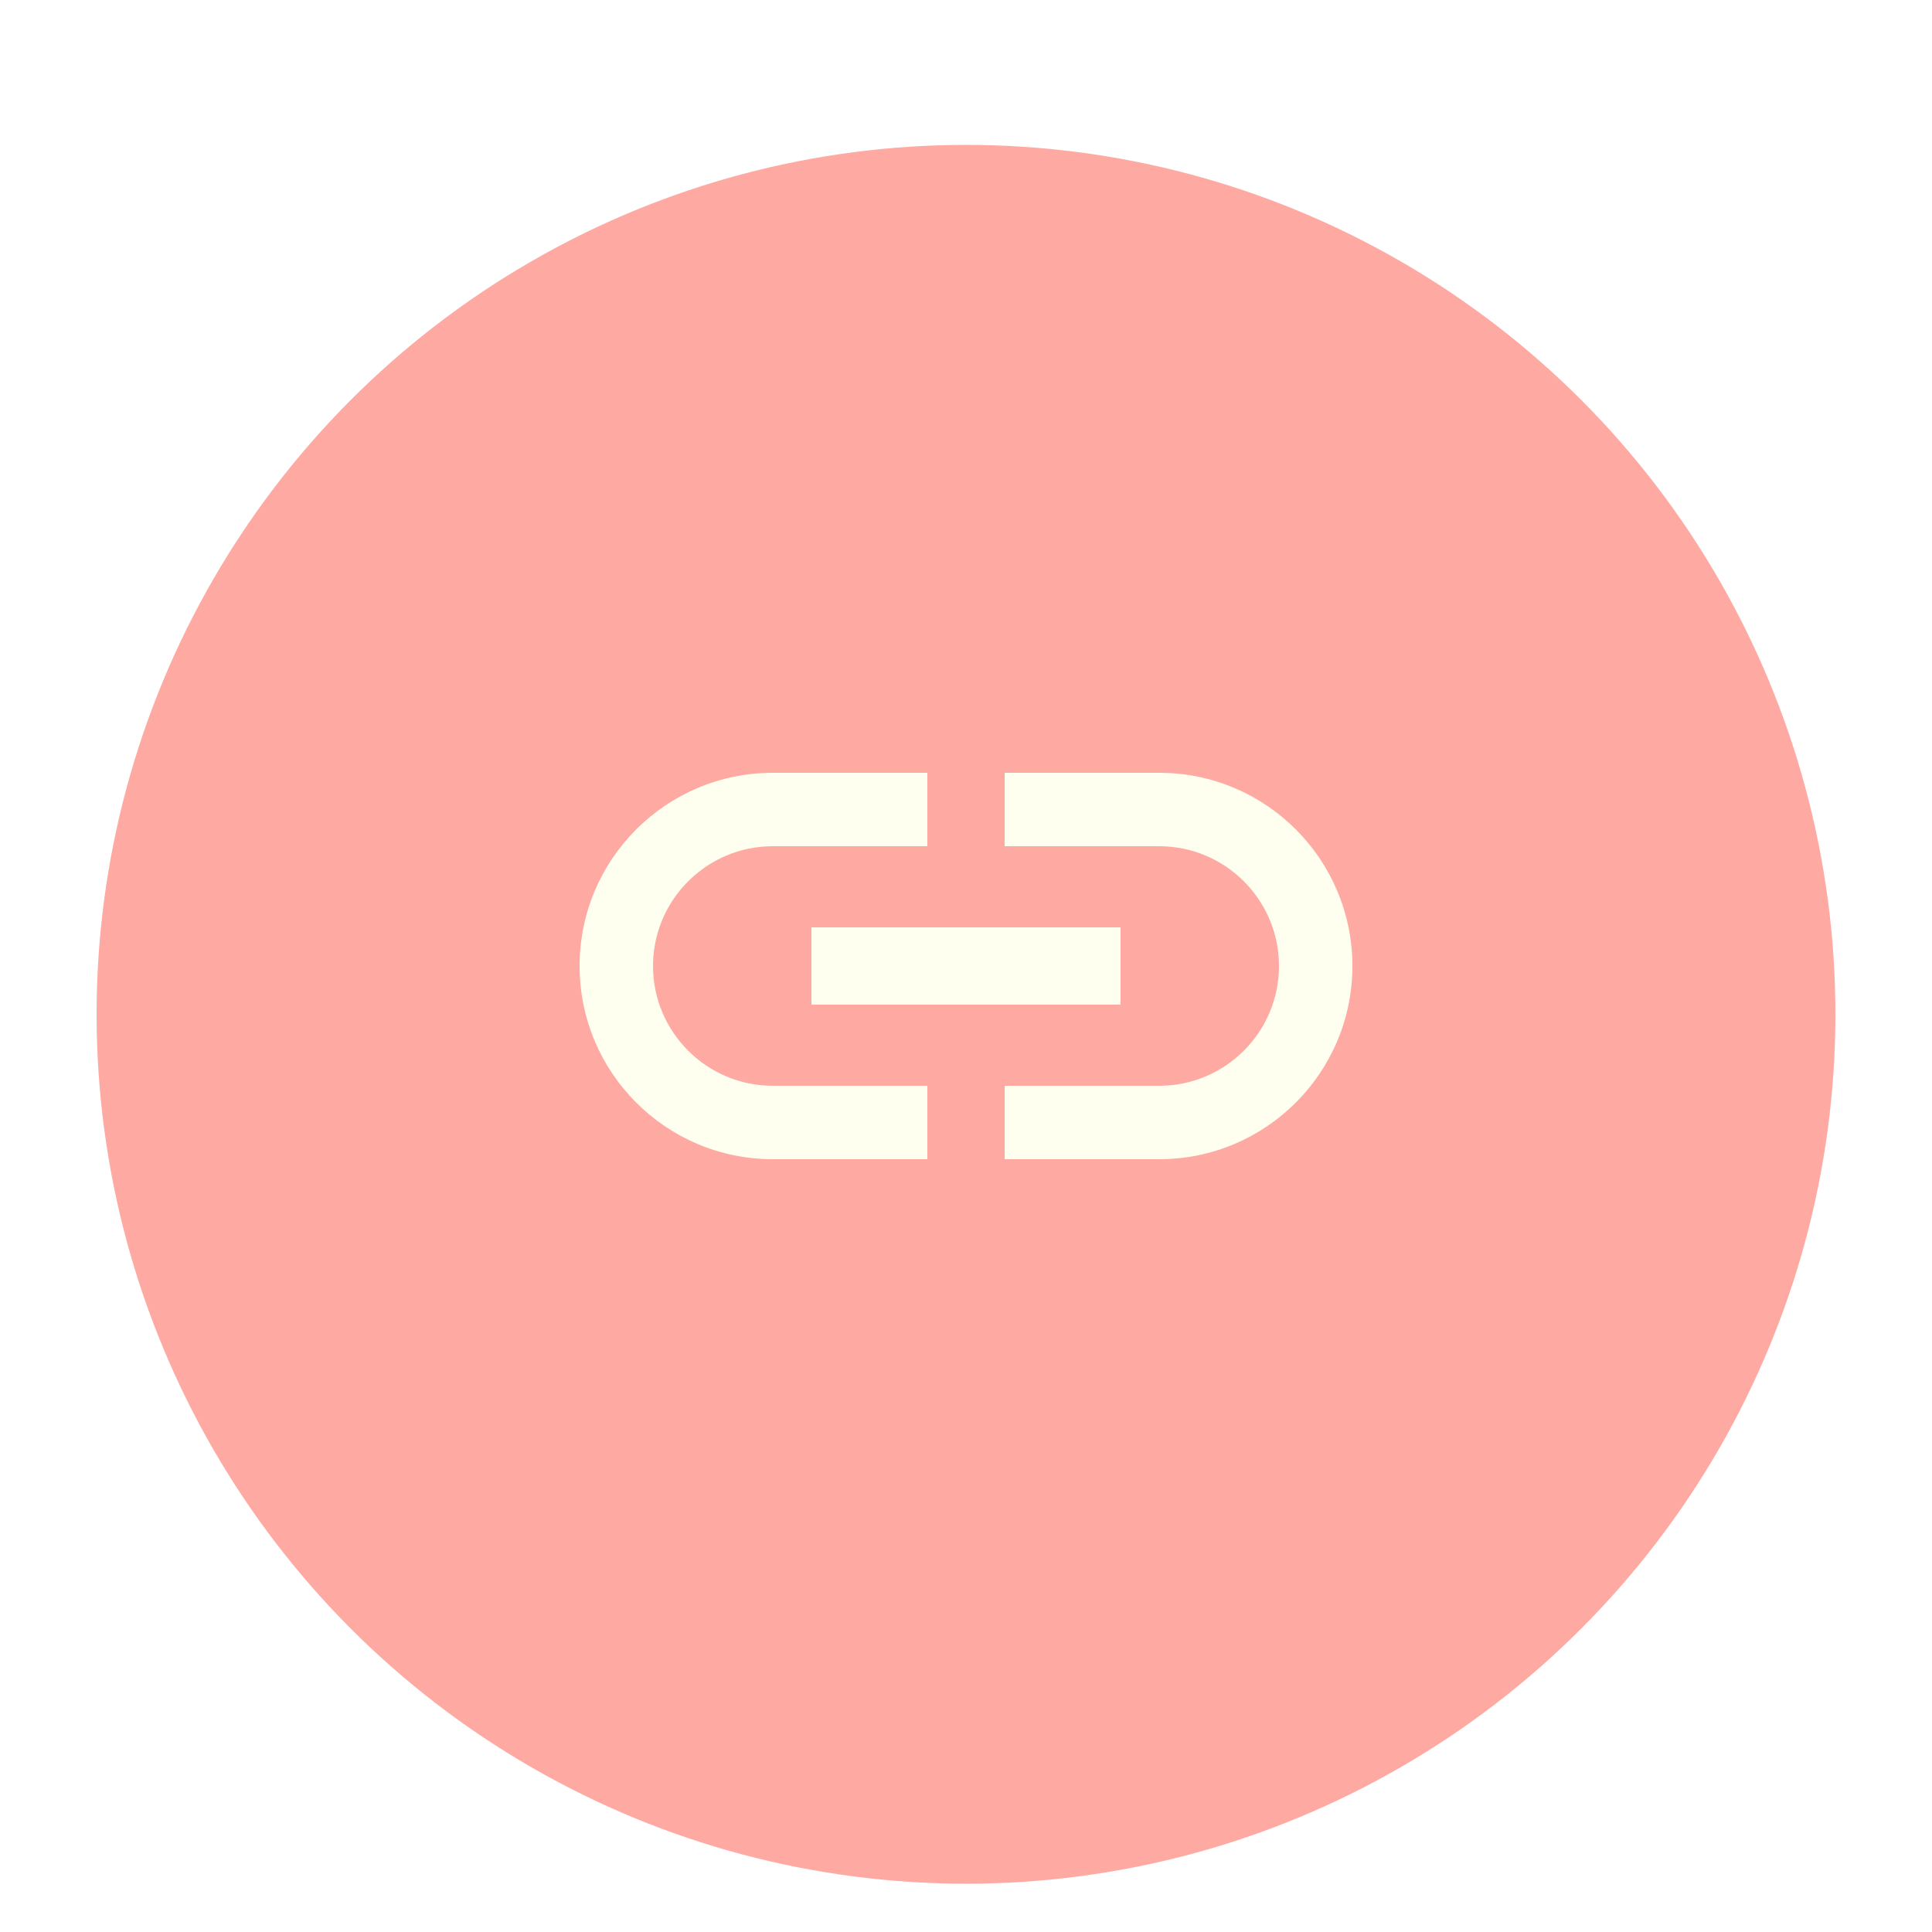 <svg width="40" height="40" viewBox="0 0 40 40" fill="none" xmlns="http://www.w3.org/2000/svg">
<g filter="url(#filter0_if_147_474)">
<circle cx="20" cy="20" r="18" fill="#FFA9A3"/>
</g>
<path d="M13.52 20C13.52 18.632 14.632 17.52 16 17.52H19.2V16H16C13.792 16 12 17.792 12 20C12 22.208 13.792 24 16 24H19.2V22.48H16C14.632 22.48 13.52 21.368 13.52 20ZM16.8 20.8H23.2V19.2H16.8V20.8ZM24 16H20.8V17.52H24C25.368 17.52 26.48 18.632 26.48 20C26.48 21.368 25.368 22.48 24 22.48H20.8V24H24C26.208 24 28 22.208 28 20C28 17.792 26.208 16 24 16Z" fill="#FFFFF0"/>
<defs>
<filter id="filter0_if_147_474" x="0" y="0" width="40" height="40" filterUnits="userSpaceOnUse" color-interpolation-filters="sRGB">
<feFlood flood-opacity="0" result="BackgroundImageFix"/>
<feBlend mode="normal" in="SourceGraphic" in2="BackgroundImageFix" result="shape"/>
<feColorMatrix in="SourceAlpha" type="matrix" values="0 0 0 0 0 0 0 0 0 0 0 0 0 0 0 0 0 0 127 0" result="hardAlpha"/>
<feMorphology radius="1" operator="erode" in="SourceAlpha" result="effect1_innerShadow_147_474"/>
<feOffset dy="1"/>
<feGaussianBlur stdDeviation="1.5"/>
<feComposite in2="hardAlpha" operator="arithmetic" k2="-1" k3="1"/>
<feColorMatrix type="matrix" values="0 0 0 0 1 0 0 0 0 0.867 0 0 0 0 0.82 0 0 0 1 0"/>
<feBlend mode="normal" in2="shape" result="effect1_innerShadow_147_474"/>
<feGaussianBlur stdDeviation="1" result="effect2_foregroundBlur_147_474"/>
</filter>
</defs>
</svg>
